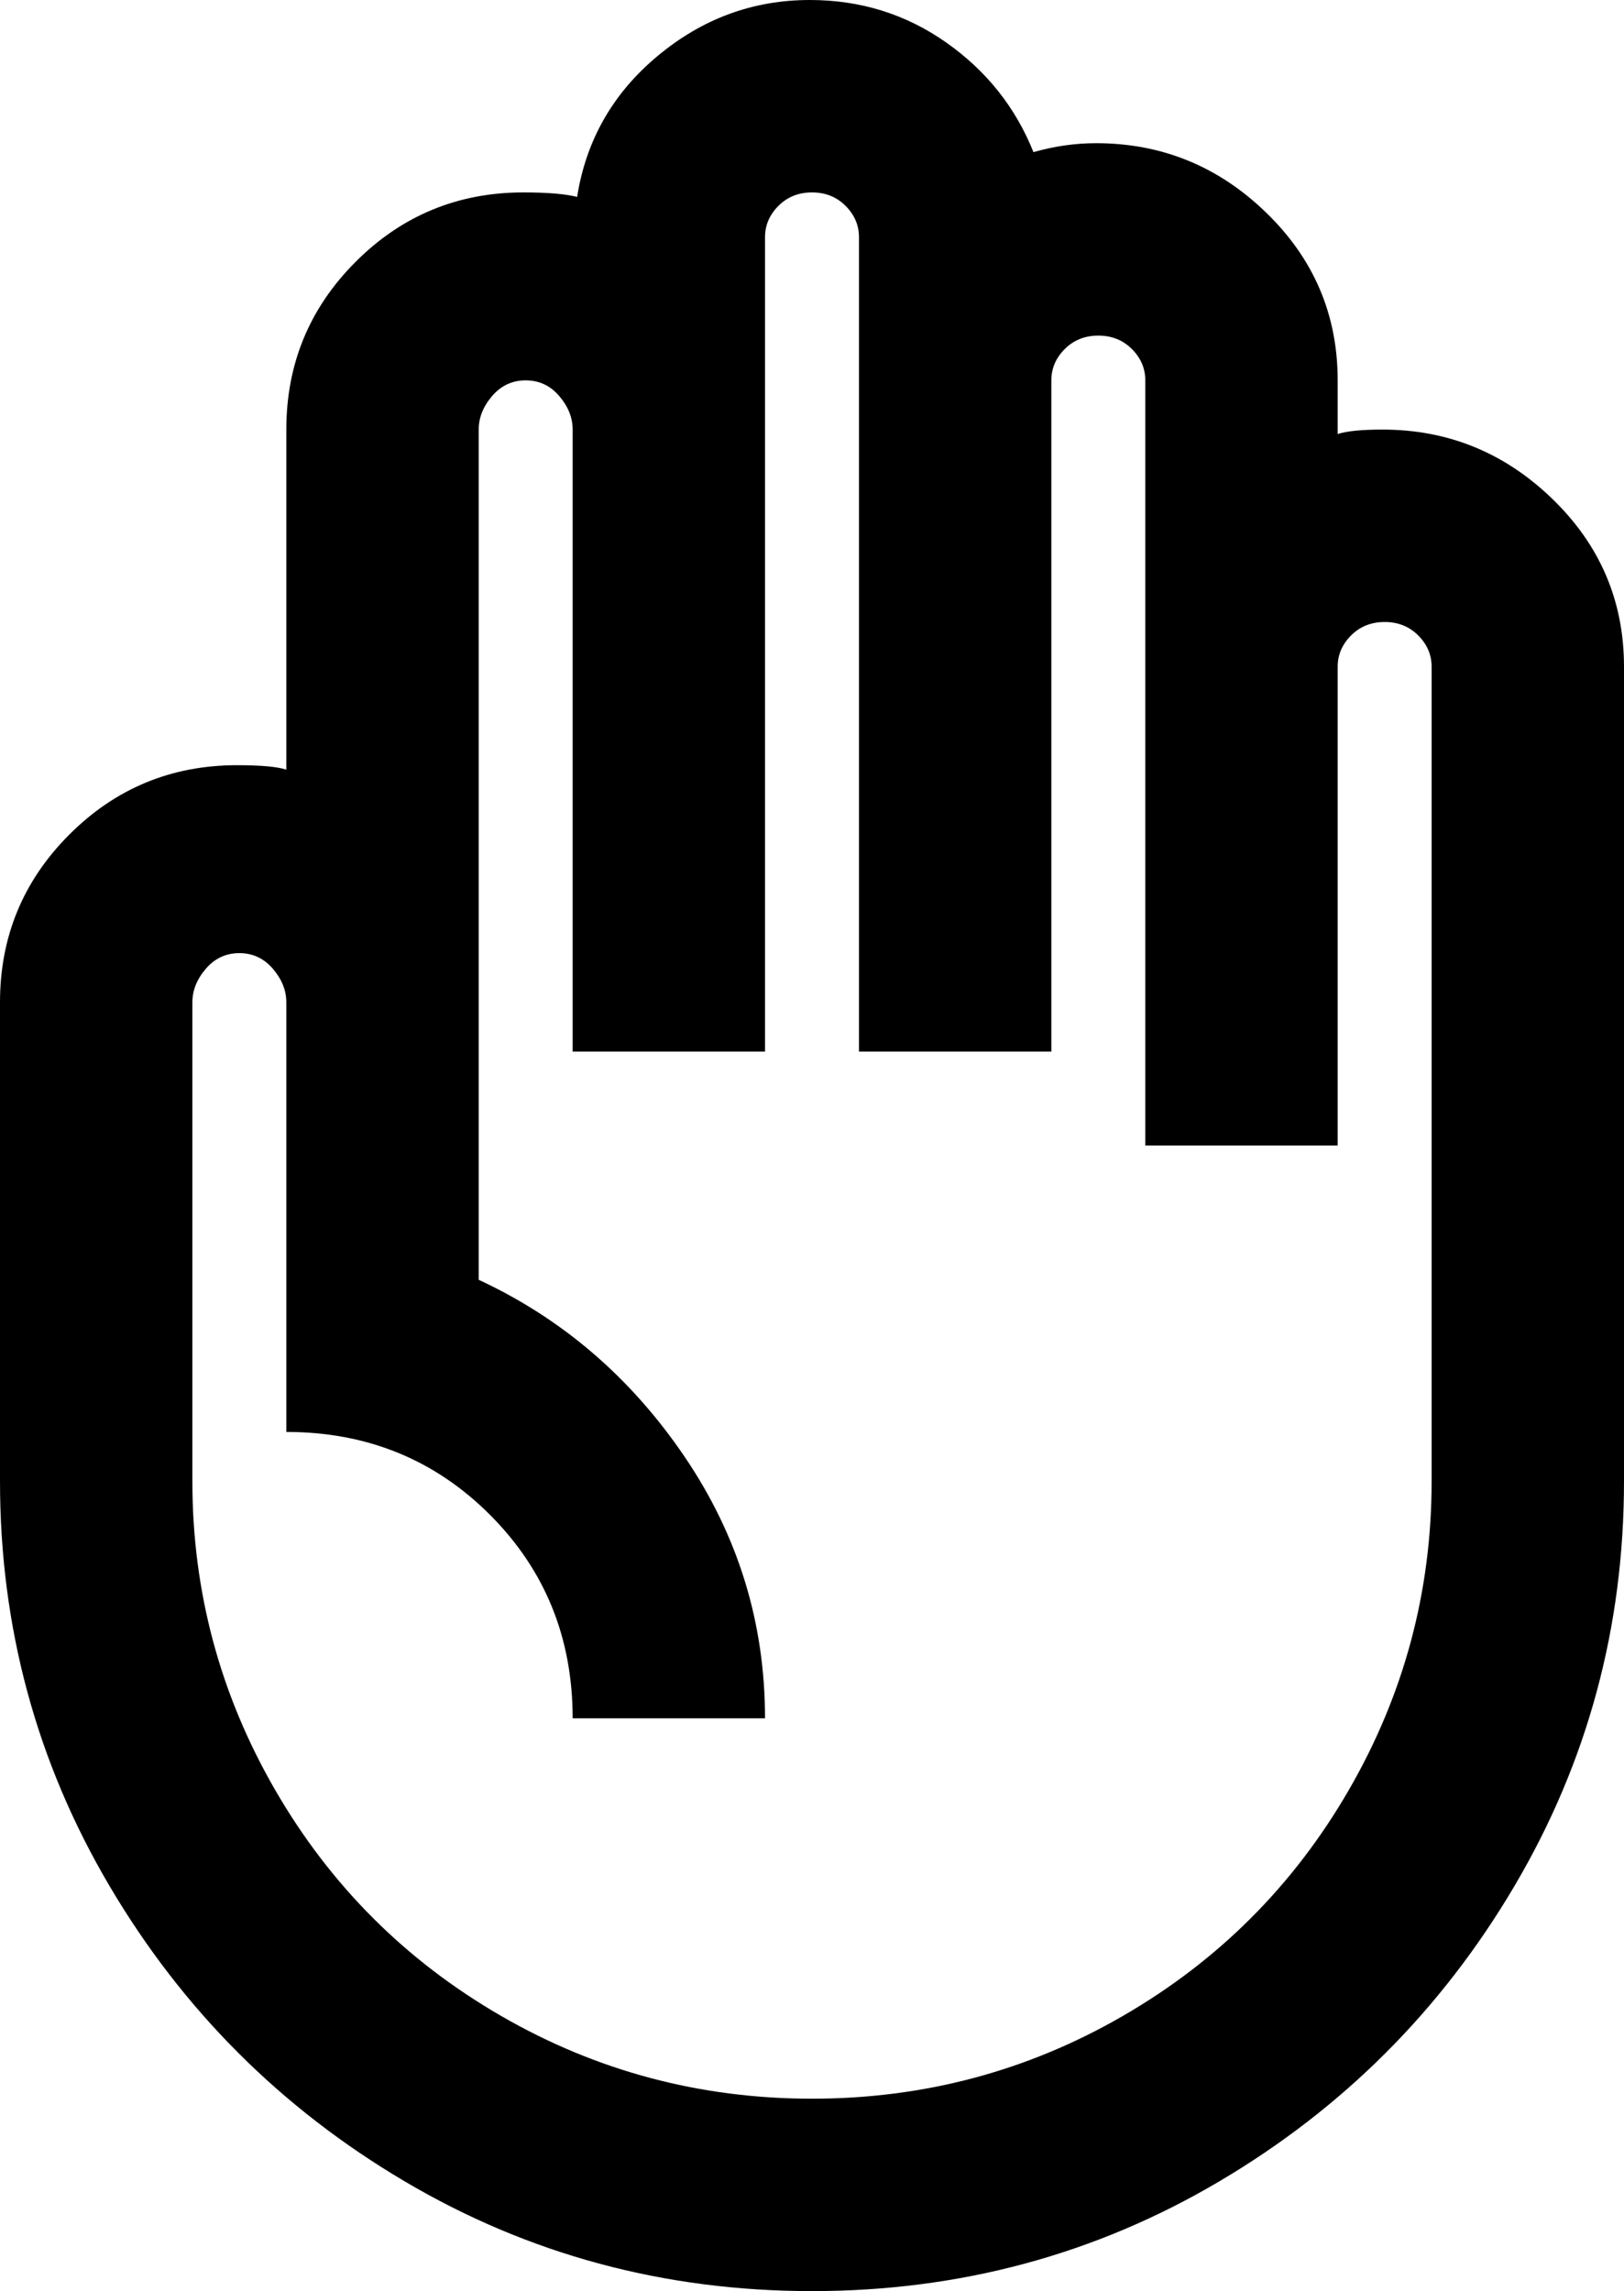 <svg xmlns="http://www.w3.org/2000/svg" viewBox="64 -64 363 512">
      <g transform="scale(1 -1) translate(0 -384)">
        <path d="M64 224V117Q64 68 88.5 26.5Q113 -15 154.5 -39.5Q196 -64 245.5 -64.0Q295 -64 336.5 -39.5Q378 -15 402.5 26.5Q427 68 427 117V299Q427 321 411.0 336.5Q395 352 373 352Q366 352 363 351V363Q363 385 347.0 400.5Q331 416 309 416Q302 416 295 414Q289 429 275.5 438.5Q262 448 245 448Q226 448 211.0 435.5Q196 423 193 404Q189 405 181 405Q159 405 143.5 389.5Q128 374 128 352V276Q125 277 117 277Q95 277 79.5 261.5Q64 246 64 224ZM107 224Q107 228 110.0 231.5Q113 235 117.5 235.0Q122 235 125.0 231.5Q128 228 128 224V128Q155 128 173.5 109.5Q192 91 192 64H235Q235 96 217.0 122.5Q199 149 171 162V352Q171 356 174.0 359.5Q177 363 181.5 363.0Q186 363 189.0 359.5Q192 356 192 352V213H235V395Q235 399 238.0 402.0Q241 405 245.5 405.0Q250 405 253.0 402.0Q256 399 256 395V213H299V363Q299 367 302.0 370.0Q305 373 309.5 373.0Q314 373 317.0 370.0Q320 367 320 363V192H363V299Q363 303 366.0 306.0Q369 309 373.5 309.0Q378 309 381.0 306.0Q384 303 384 299V117Q384 80 365.5 48.0Q347 16 315.0 -2.5Q283 -21 245.5 -21.0Q208 -21 176.0 -2.5Q144 16 125.5 48.0Q107 80 107 117Z" />
      </g>
    </svg>